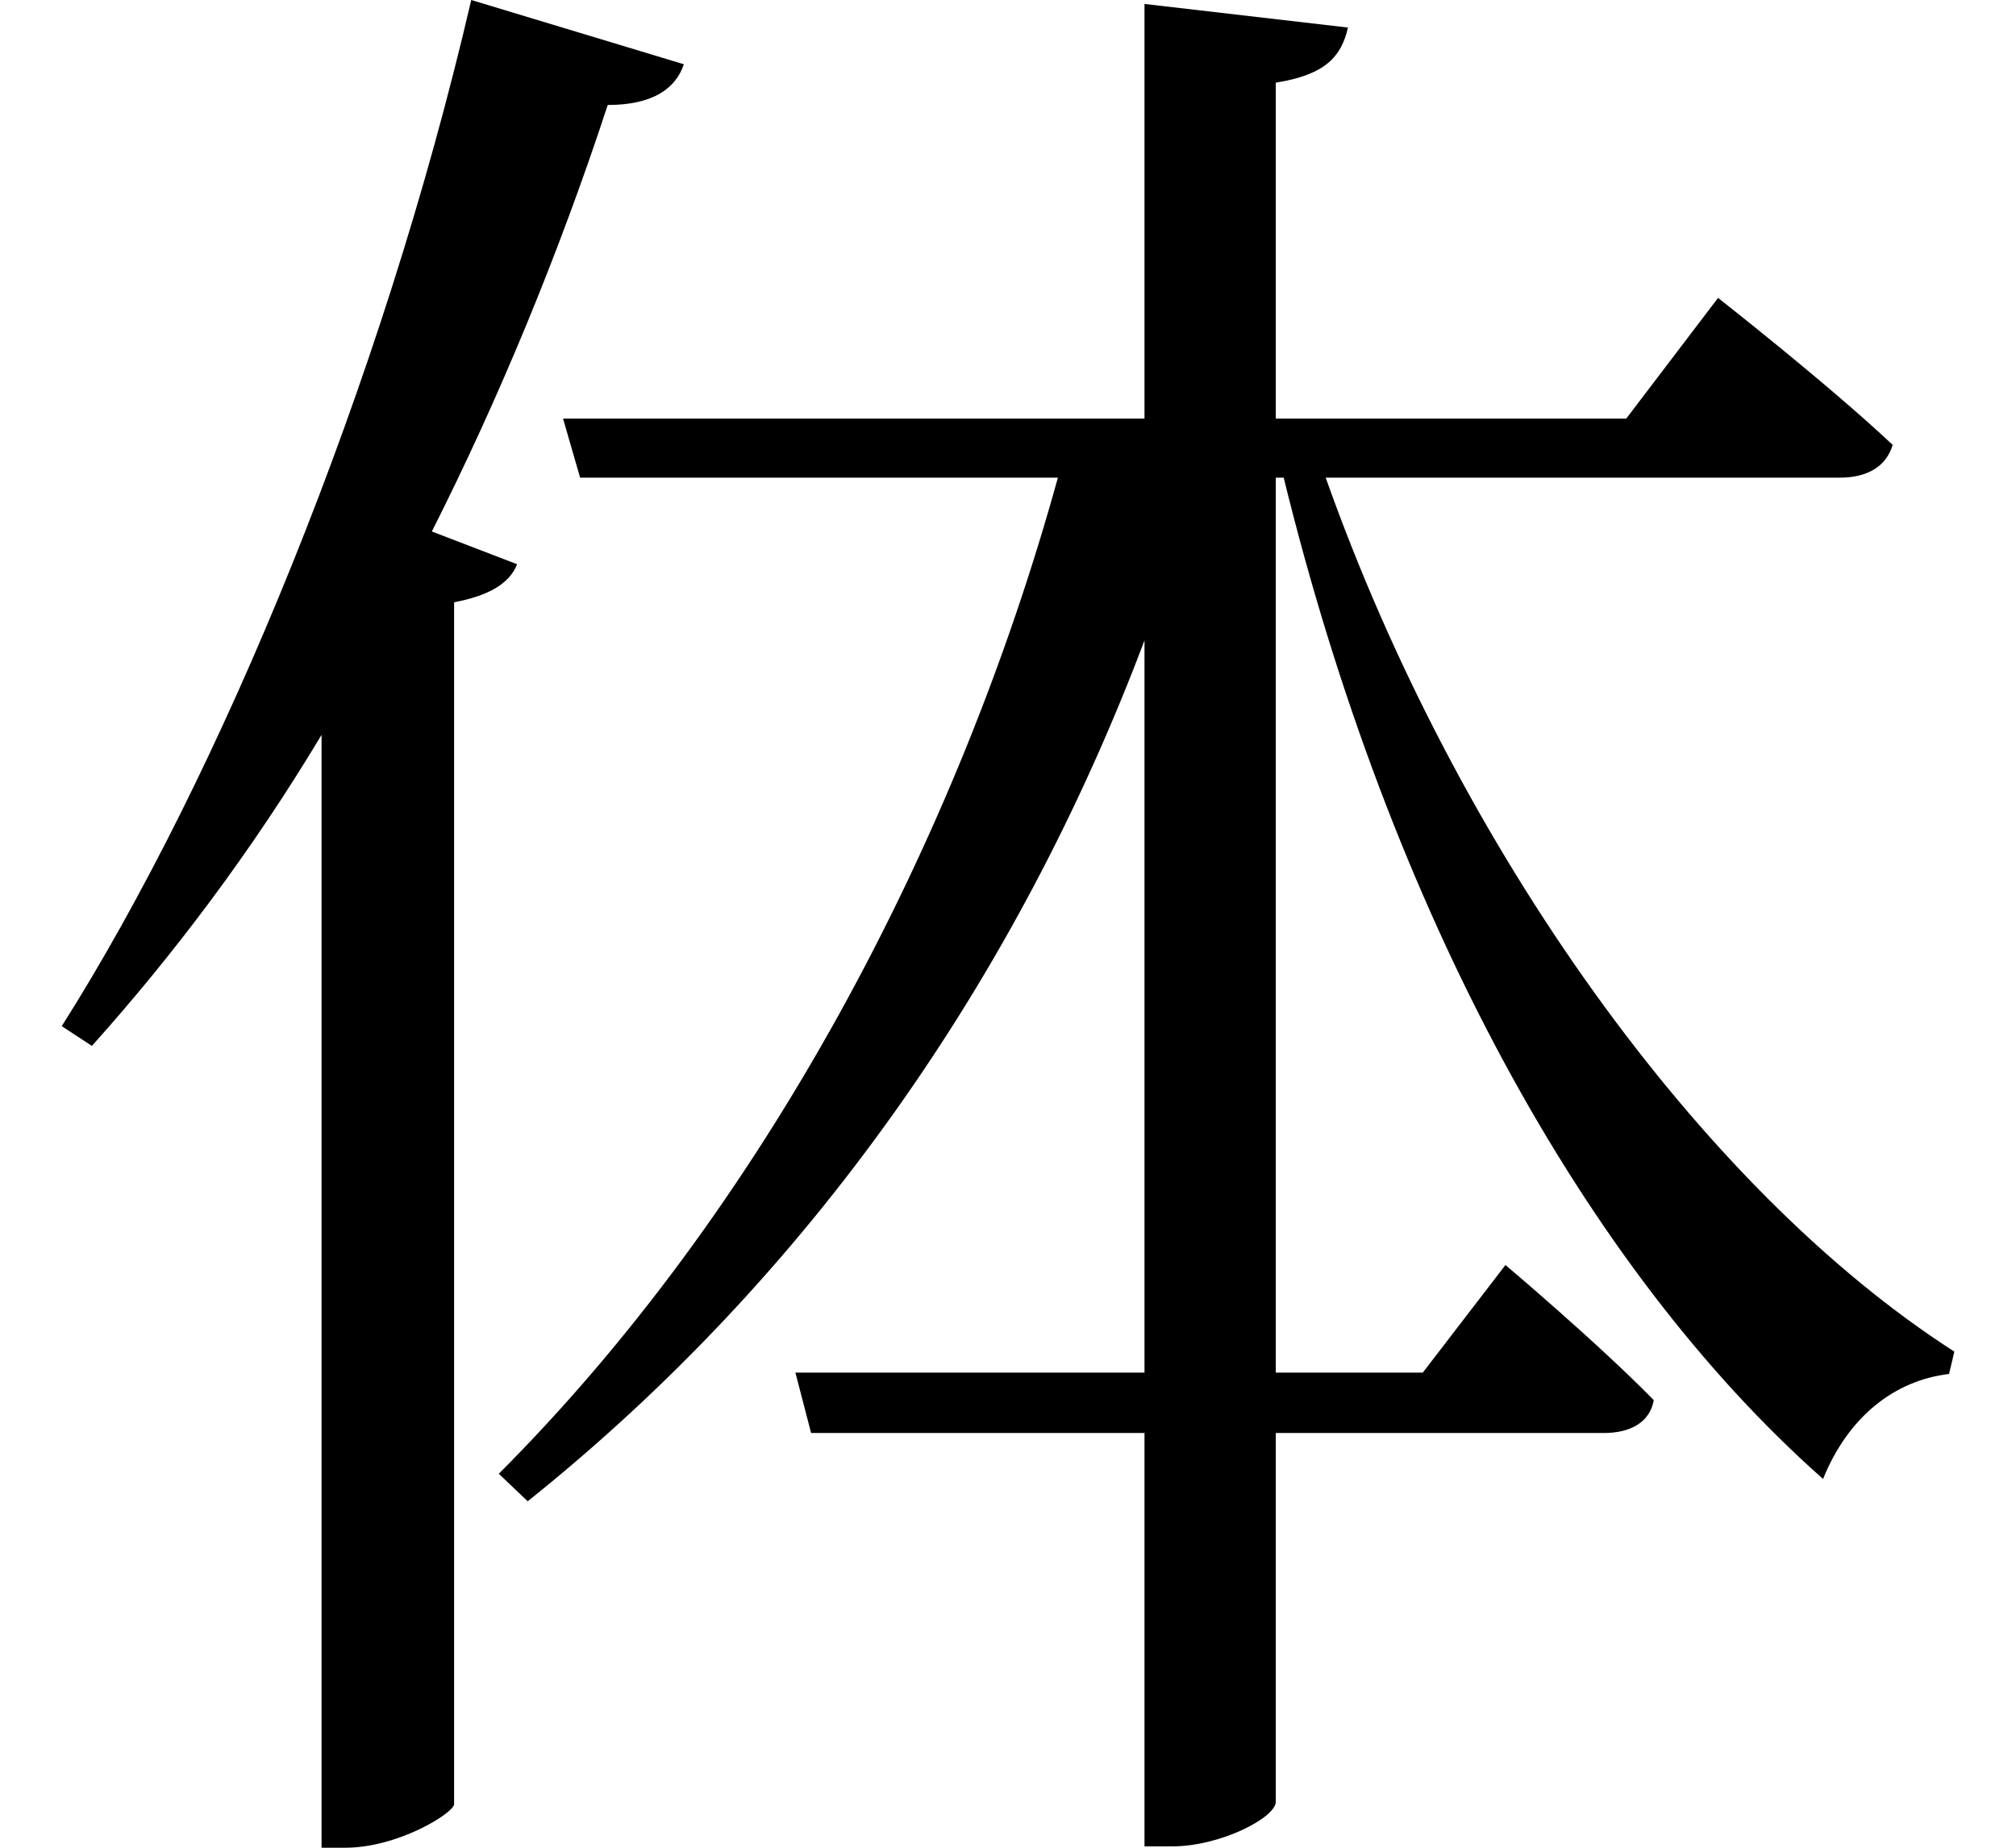 <svg height="22" viewBox="0 0 24 22" width="24" xmlns="http://www.w3.org/2000/svg">
<path d="M6.312,13.391 L5.297,13.781 C6.094,15.359 6.812,17.094 7.391,18.859 C7.938,18.859 8.203,19.062 8.297,19.344 L5.766,20.109 C4.703,15.531 2.781,10.875 0.891,7.891 L1.25,7.656 C2.203,8.719 3.141,9.953 3.984,11.359 L3.984,-1.891 L4.266,-1.891 C4.891,-1.891 5.547,-1.484 5.562,-1.375 L5.562,12.938 C5.969,13.016 6.219,13.156 6.312,13.391 Z M18.078,5.047 L17.094,3.766 L15.344,3.766 L15.344,14.422 L15.438,14.422 C16.703,9.266 19.016,5.016 21.859,2.5 C22.156,3.234 22.703,3.672 23.359,3.75 L23.422,4.016 C20.406,5.953 17.5,10.016 15.938,14.422 L22.062,14.422 C22.375,14.422 22.609,14.547 22.688,14.812 C21.906,15.547 20.609,16.562 20.609,16.562 L19.516,15.125 L15.344,15.125 L15.344,19.125 C15.938,19.219 16.125,19.438 16.203,19.781 L13.781,20.062 L13.781,15.125 L6.859,15.125 L7.062,14.422 L12.75,14.422 C11.547,10.062 9.219,5.688 6.094,2.562 L6.438,2.234 C9.797,4.922 12.266,8.469 13.781,12.484 L13.781,3.766 L9.625,3.766 L9.812,3.047 L13.781,3.047 L13.781,-1.875 L14.109,-1.875 C14.688,-1.875 15.344,-1.531 15.344,-1.344 L15.344,3.047 L19.25,3.047 C19.562,3.047 19.797,3.172 19.844,3.438 C19.172,4.125 18.078,5.047 18.078,5.047 Z" transform="translate(-0.156, 20.109) scale(1, -1)"/>
</svg>